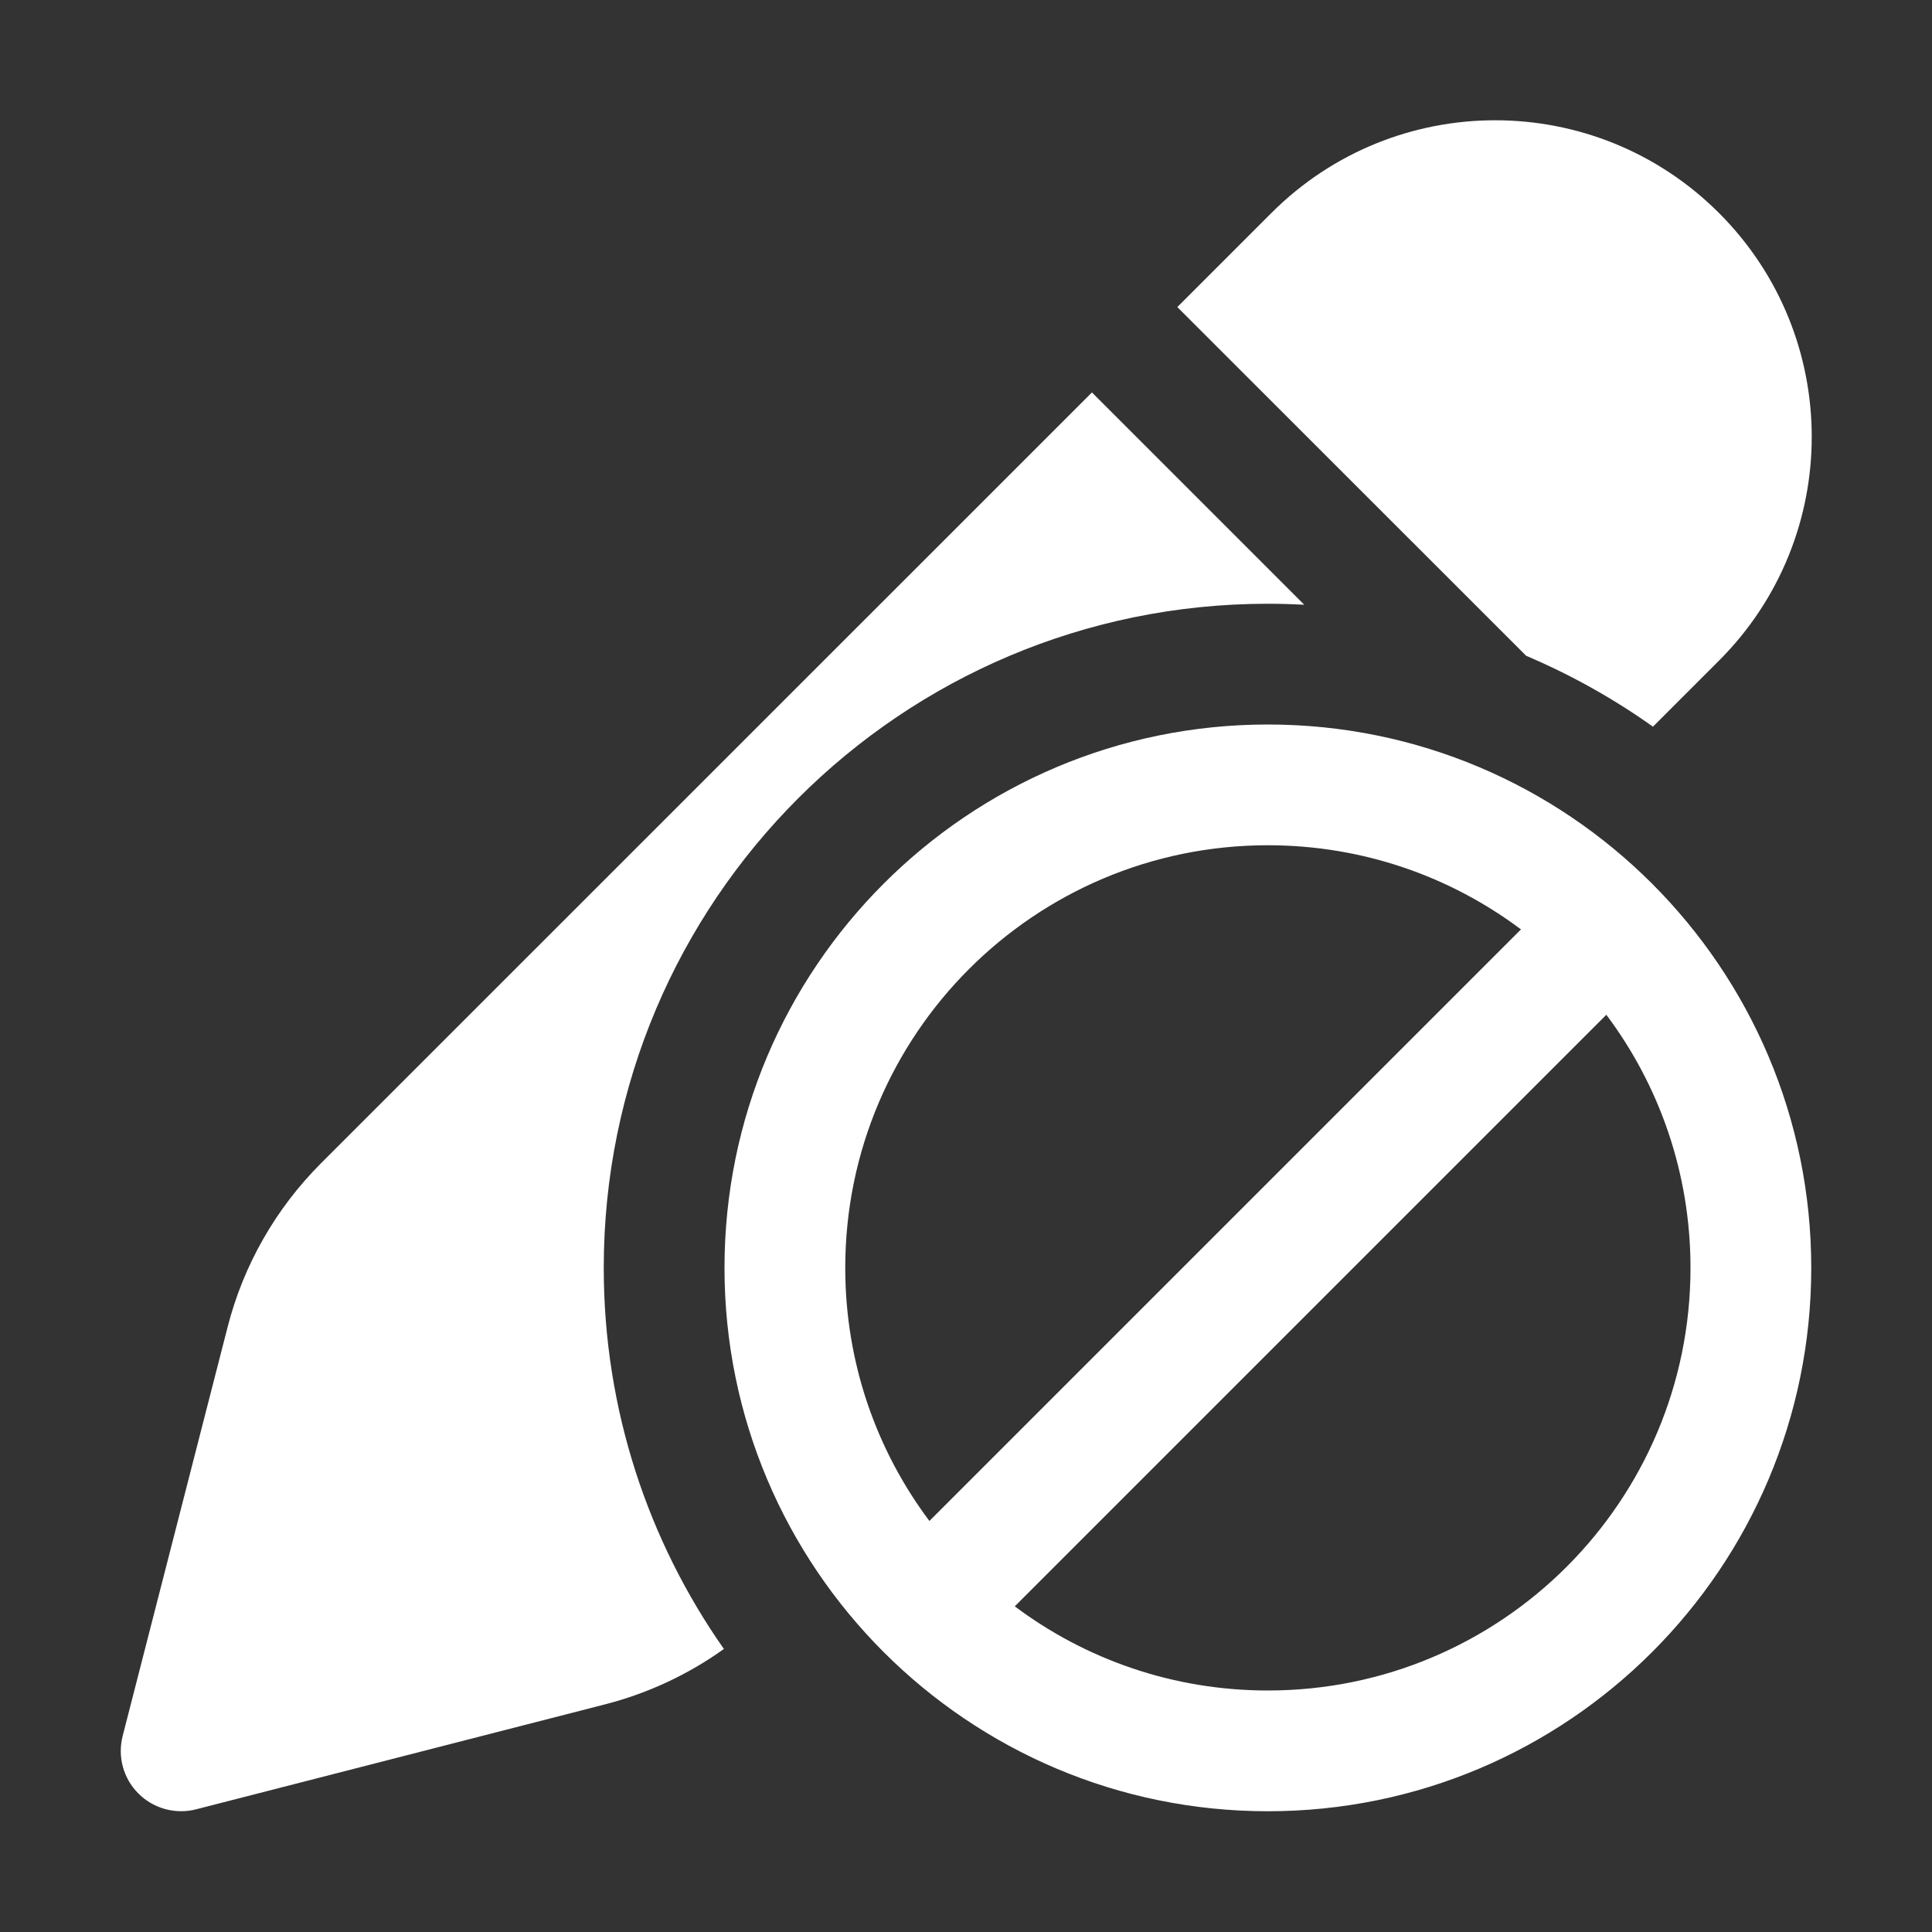 <svg width="16" height="16" viewBox="0 0 16 16" fill="none" xmlns="http://www.w3.org/2000/svg">
<rect x="0" y="0" width="16" height="16" fill="#333333" stroke="none"/>
<path d="M10.529 1.764C11.553 0.74 13.212 0.74 14.236 1.764C15.26 2.788 15.26 4.447 14.236 5.471L13.689 6.018C13.363 5.786 13.011 5.589 12.639 5.431L9.75 2.543L10.529 1.764ZM10.5 5C10.601 5 10.701 5.003 10.801 5.008L9.043 3.25L2.657 9.635C2.283 10.01 2.016 10.477 1.885 10.99L1.016 14.376C0.972 14.547 1.021 14.728 1.146 14.853C1.271 14.978 1.453 15.028 1.624 14.984L5.01 14.115C5.365 14.024 5.699 13.868 5.995 13.656C5.368 12.762 5 11.674 5 10.5C5 7.462 7.462 5 10.5 5ZM6 10.5C6 12.985 8.015 15 10.5 15C12.985 15 15 12.985 15 10.5C15 8.015 12.985 6 10.5 6C8.015 6 6 8.015 6 10.5ZM7 10.5C7 8.567 8.567 7 10.5 7C11.286 7 12.012 7.259 12.596 7.697L7.697 12.596C7.259 12.012 7 11.286 7 10.5ZM10.5 14C9.714 14 8.988 13.741 8.404 13.303L13.303 8.404C13.741 8.988 14 9.714 14 10.5C14 12.433 12.433 14 10.5 14Z" fill="#ffffff"/>
</svg>
